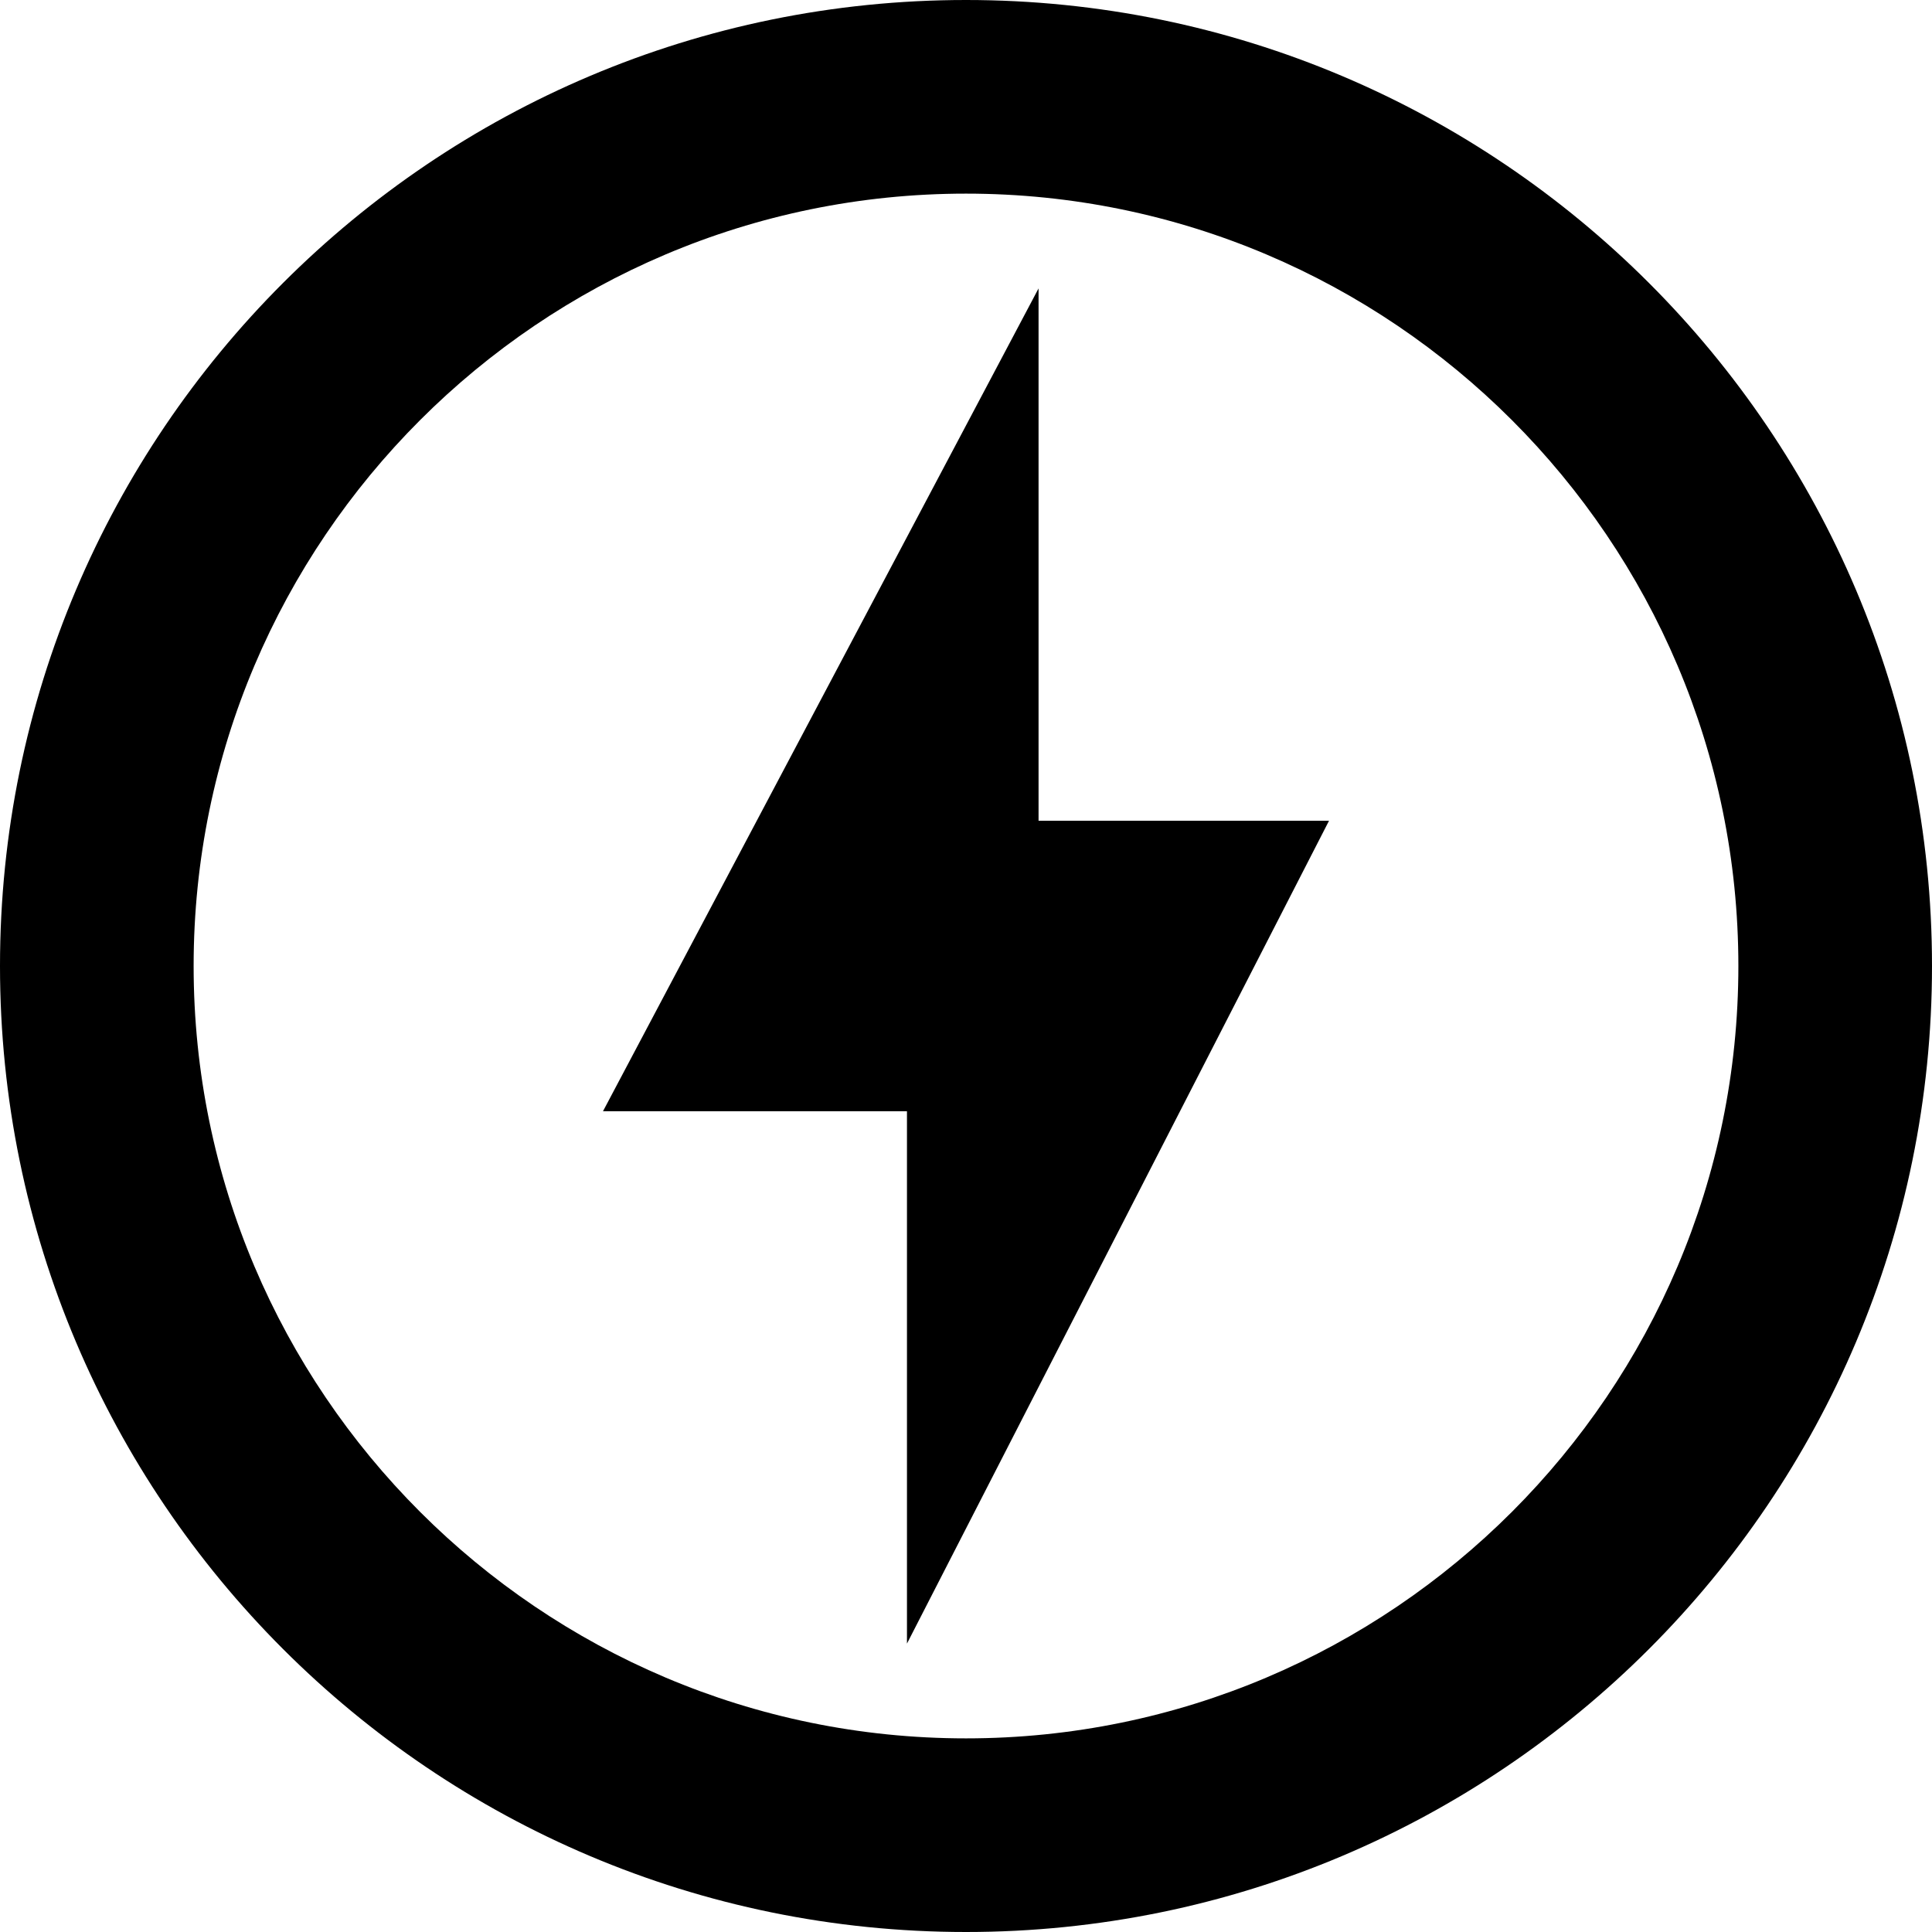 <svg width="18" height="18" viewBox="0 0 18 18" fill="none" xmlns="http://www.w3.org/2000/svg">
<path d="M9 0C4.031 0 0 4.031 0 9C0 13.969 4.031 18 9 18C13.969 18 18 13.969 18 9C18 4.031 13.969 0 9 0ZM9 16.196C5.032 16.196 1.804 12.968 1.804 9C1.804 5.032 5.032 1.804 9 1.804C12.968 1.804 16.196 5.032 16.196 9C16.196 12.968 12.968 16.196 9 16.196ZM9.676 2.687L5.618 10.353H8.45V15.313L12.382 7.647H9.676V2.687Z" fill="black"/>
</svg>
